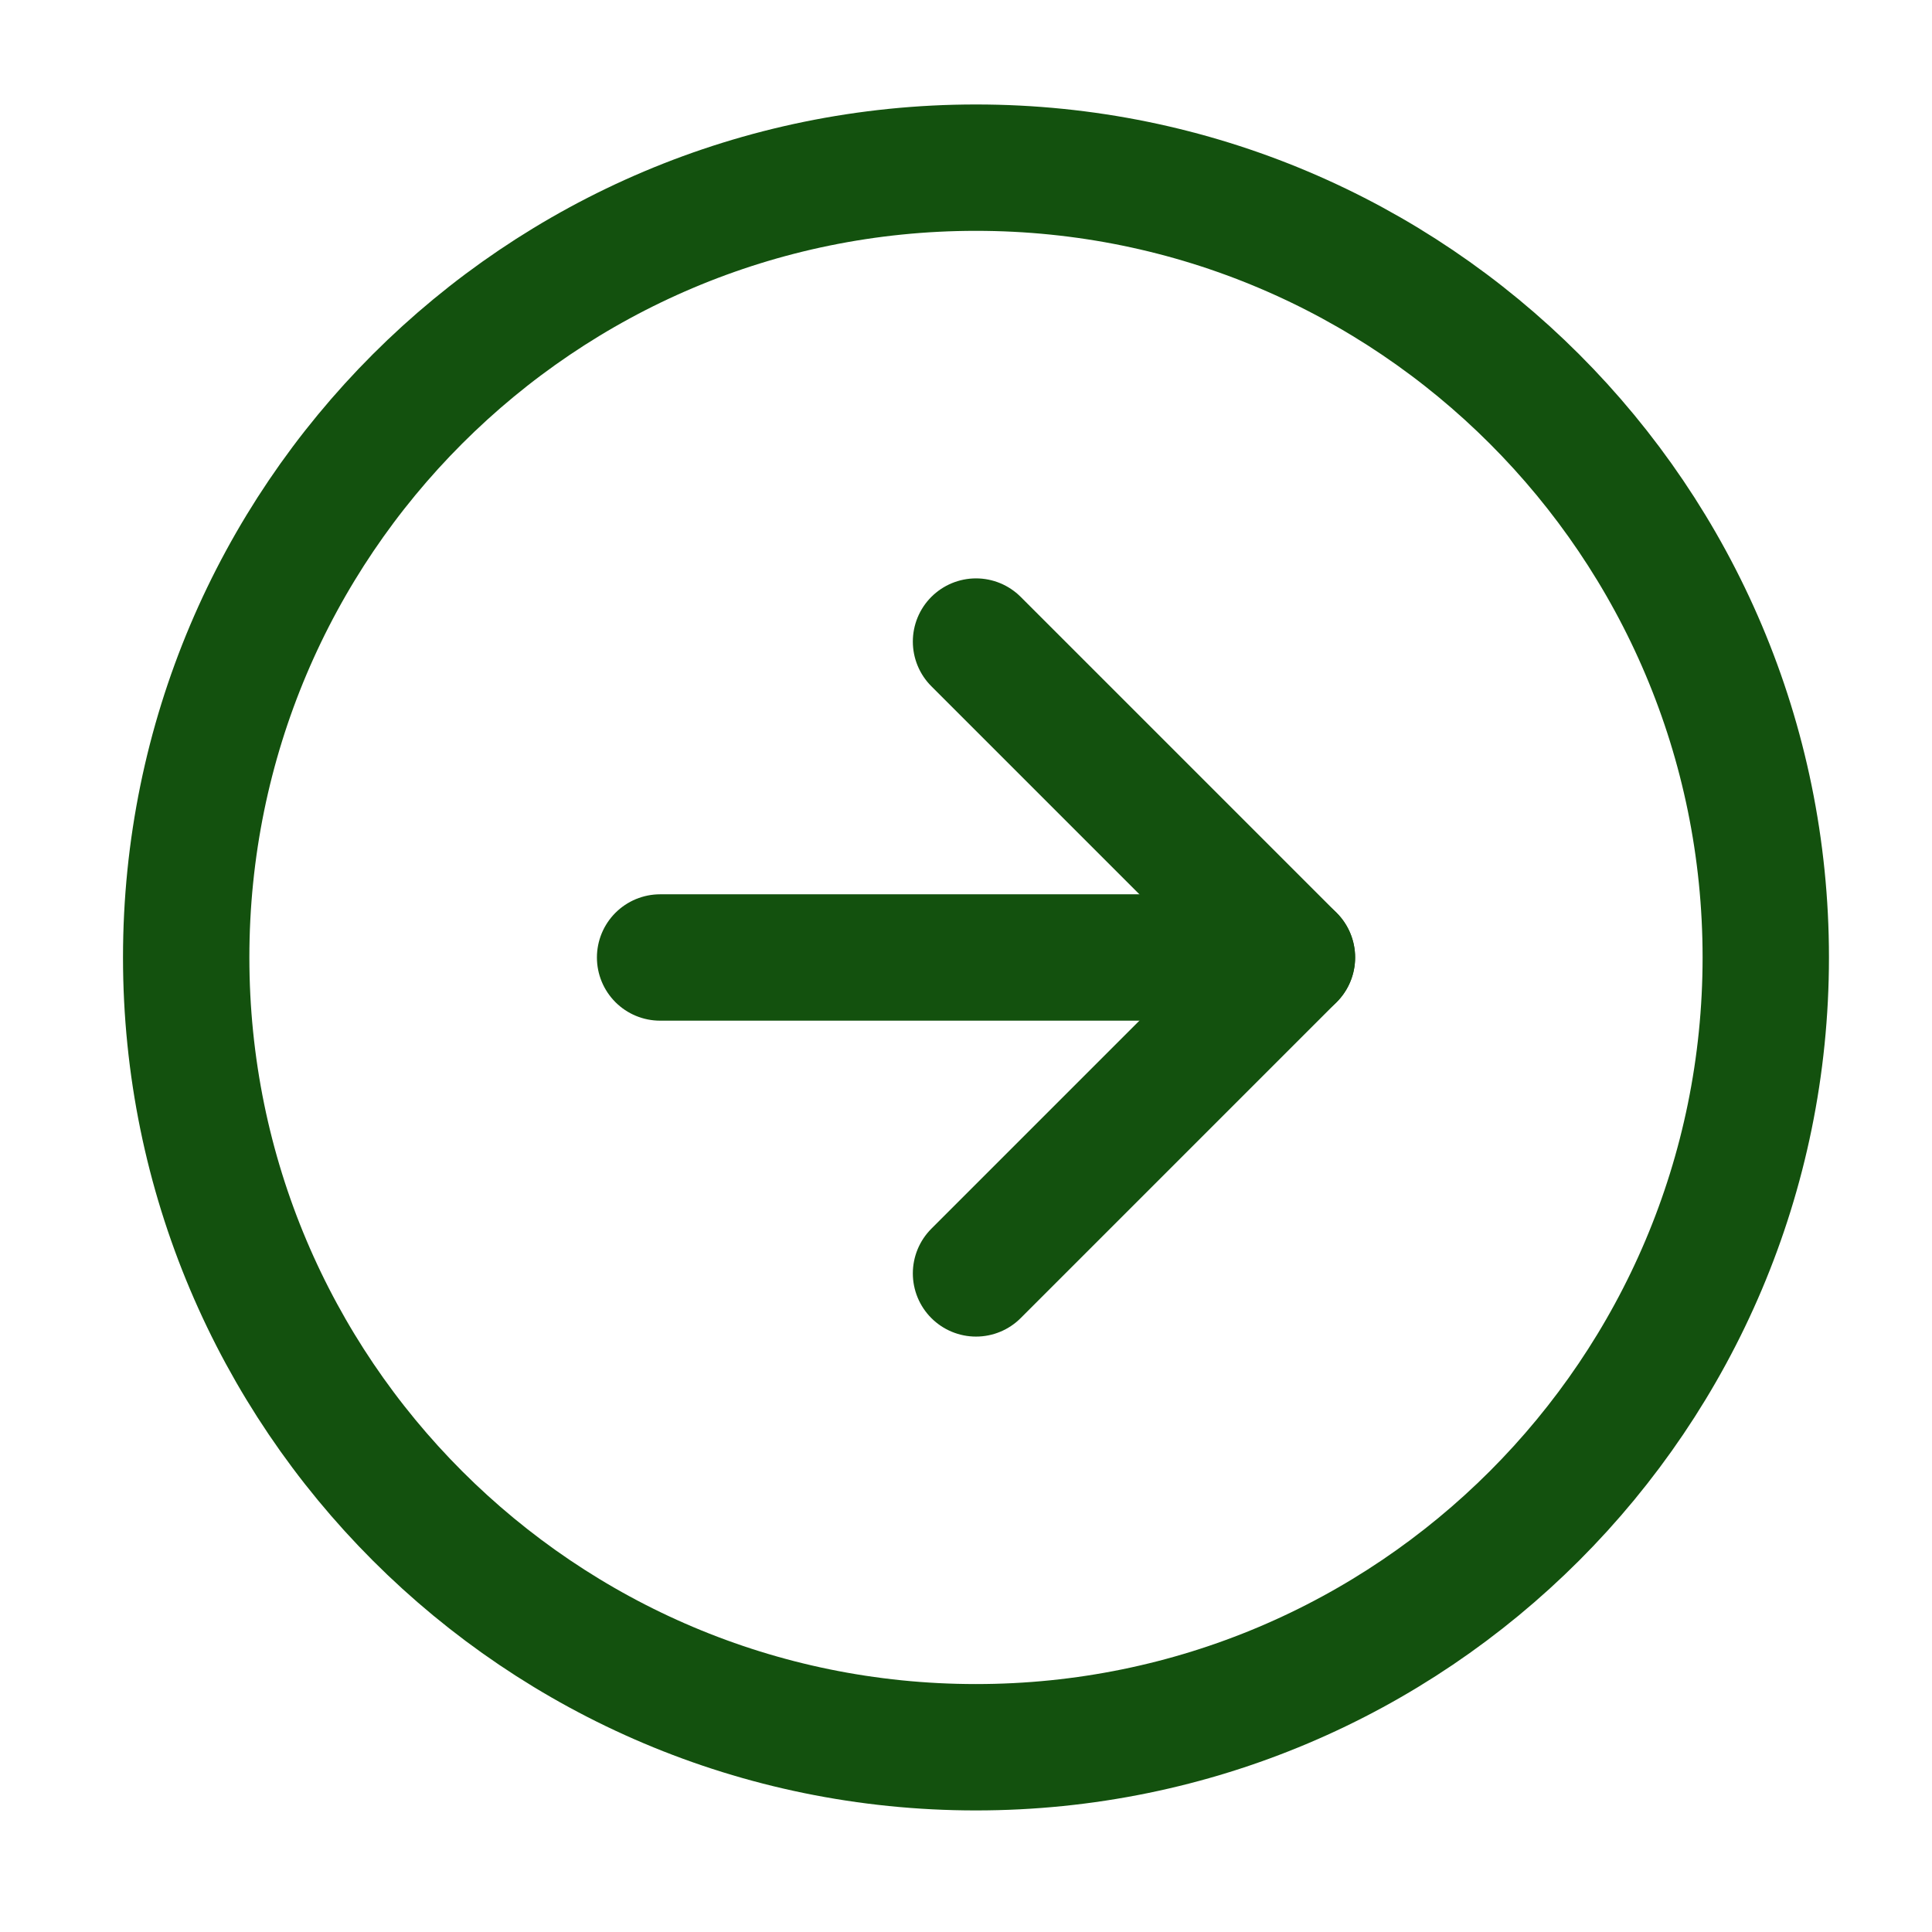<svg width="27" height="27" viewBox="0 0 27 27" fill="none" xmlns="http://www.w3.org/2000/svg">
<rect width="27" height="27" fill="#1E1E1E"/>
<g id="RESERVA - DESKTOP" clip-path="url(#clip0_7_2)">
<rect width="1920" height="3774" transform="translate(-102 -1612)" fill="white"/>
<g id="Group 48">
<g id="Group 47">
<g id="Image Carousel Ripple">
<g id="Property 1=Image 1">
<g clip-path="url(#clip1_7_2)">
<rect x="-39.34" y="-383.34" width="395.583" height="447.68" rx="10.596" fill="white"/>
<g id="Frame 2">
<g id="arrow-right-circle">
<path id="Vector" d="M13.639 24.418C19.735 24.418 24.677 19.476 24.677 13.38C24.677 7.284 19.735 2.343 13.639 2.343C7.543 2.343 2.602 7.284 2.602 13.38C2.602 19.476 7.543 24.418 13.639 24.418Z" stroke="#13510E" stroke-width="1.766" stroke-linecap="round" stroke-linejoin="round"/>
<path id="Vector_2" d="M13.64 17.796L18.055 13.381L13.64 8.966" stroke="#13510E" stroke-width="1.766" stroke-linecap="round" stroke-linejoin="round"/>
<path id="Vector_3" d="M9.225 13.381H18.055" stroke="#13510E" stroke-width="1.766" stroke-linecap="round" stroke-linejoin="round"/>
</g>
<rect x="-10.643" y="-10.273" width="154.927" height="47.309" rx="10.155" stroke="#13510E" stroke-width="0.883"/>
</g>
</g>
</g>
<rect x="-56.559" y="-400.559" width="430.02" height="482.117" rx="3.973" stroke="#7B61FF" stroke-width="0.883" stroke-dasharray="8.83 4.41"/>
</g>
</g>
</g>
</g>
<defs>
<clipPath id="clip0_7_2">
<rect width="1920" height="3774" fill="white" transform="translate(-102 -1612)"/>
</clipPath>
<clipPath id="clip1_7_2">
<rect x="-39.34" y="-383.34" width="395.583" height="447.68" rx="10.596" fill="white"/>
</clipPath>
</defs>
</svg>
